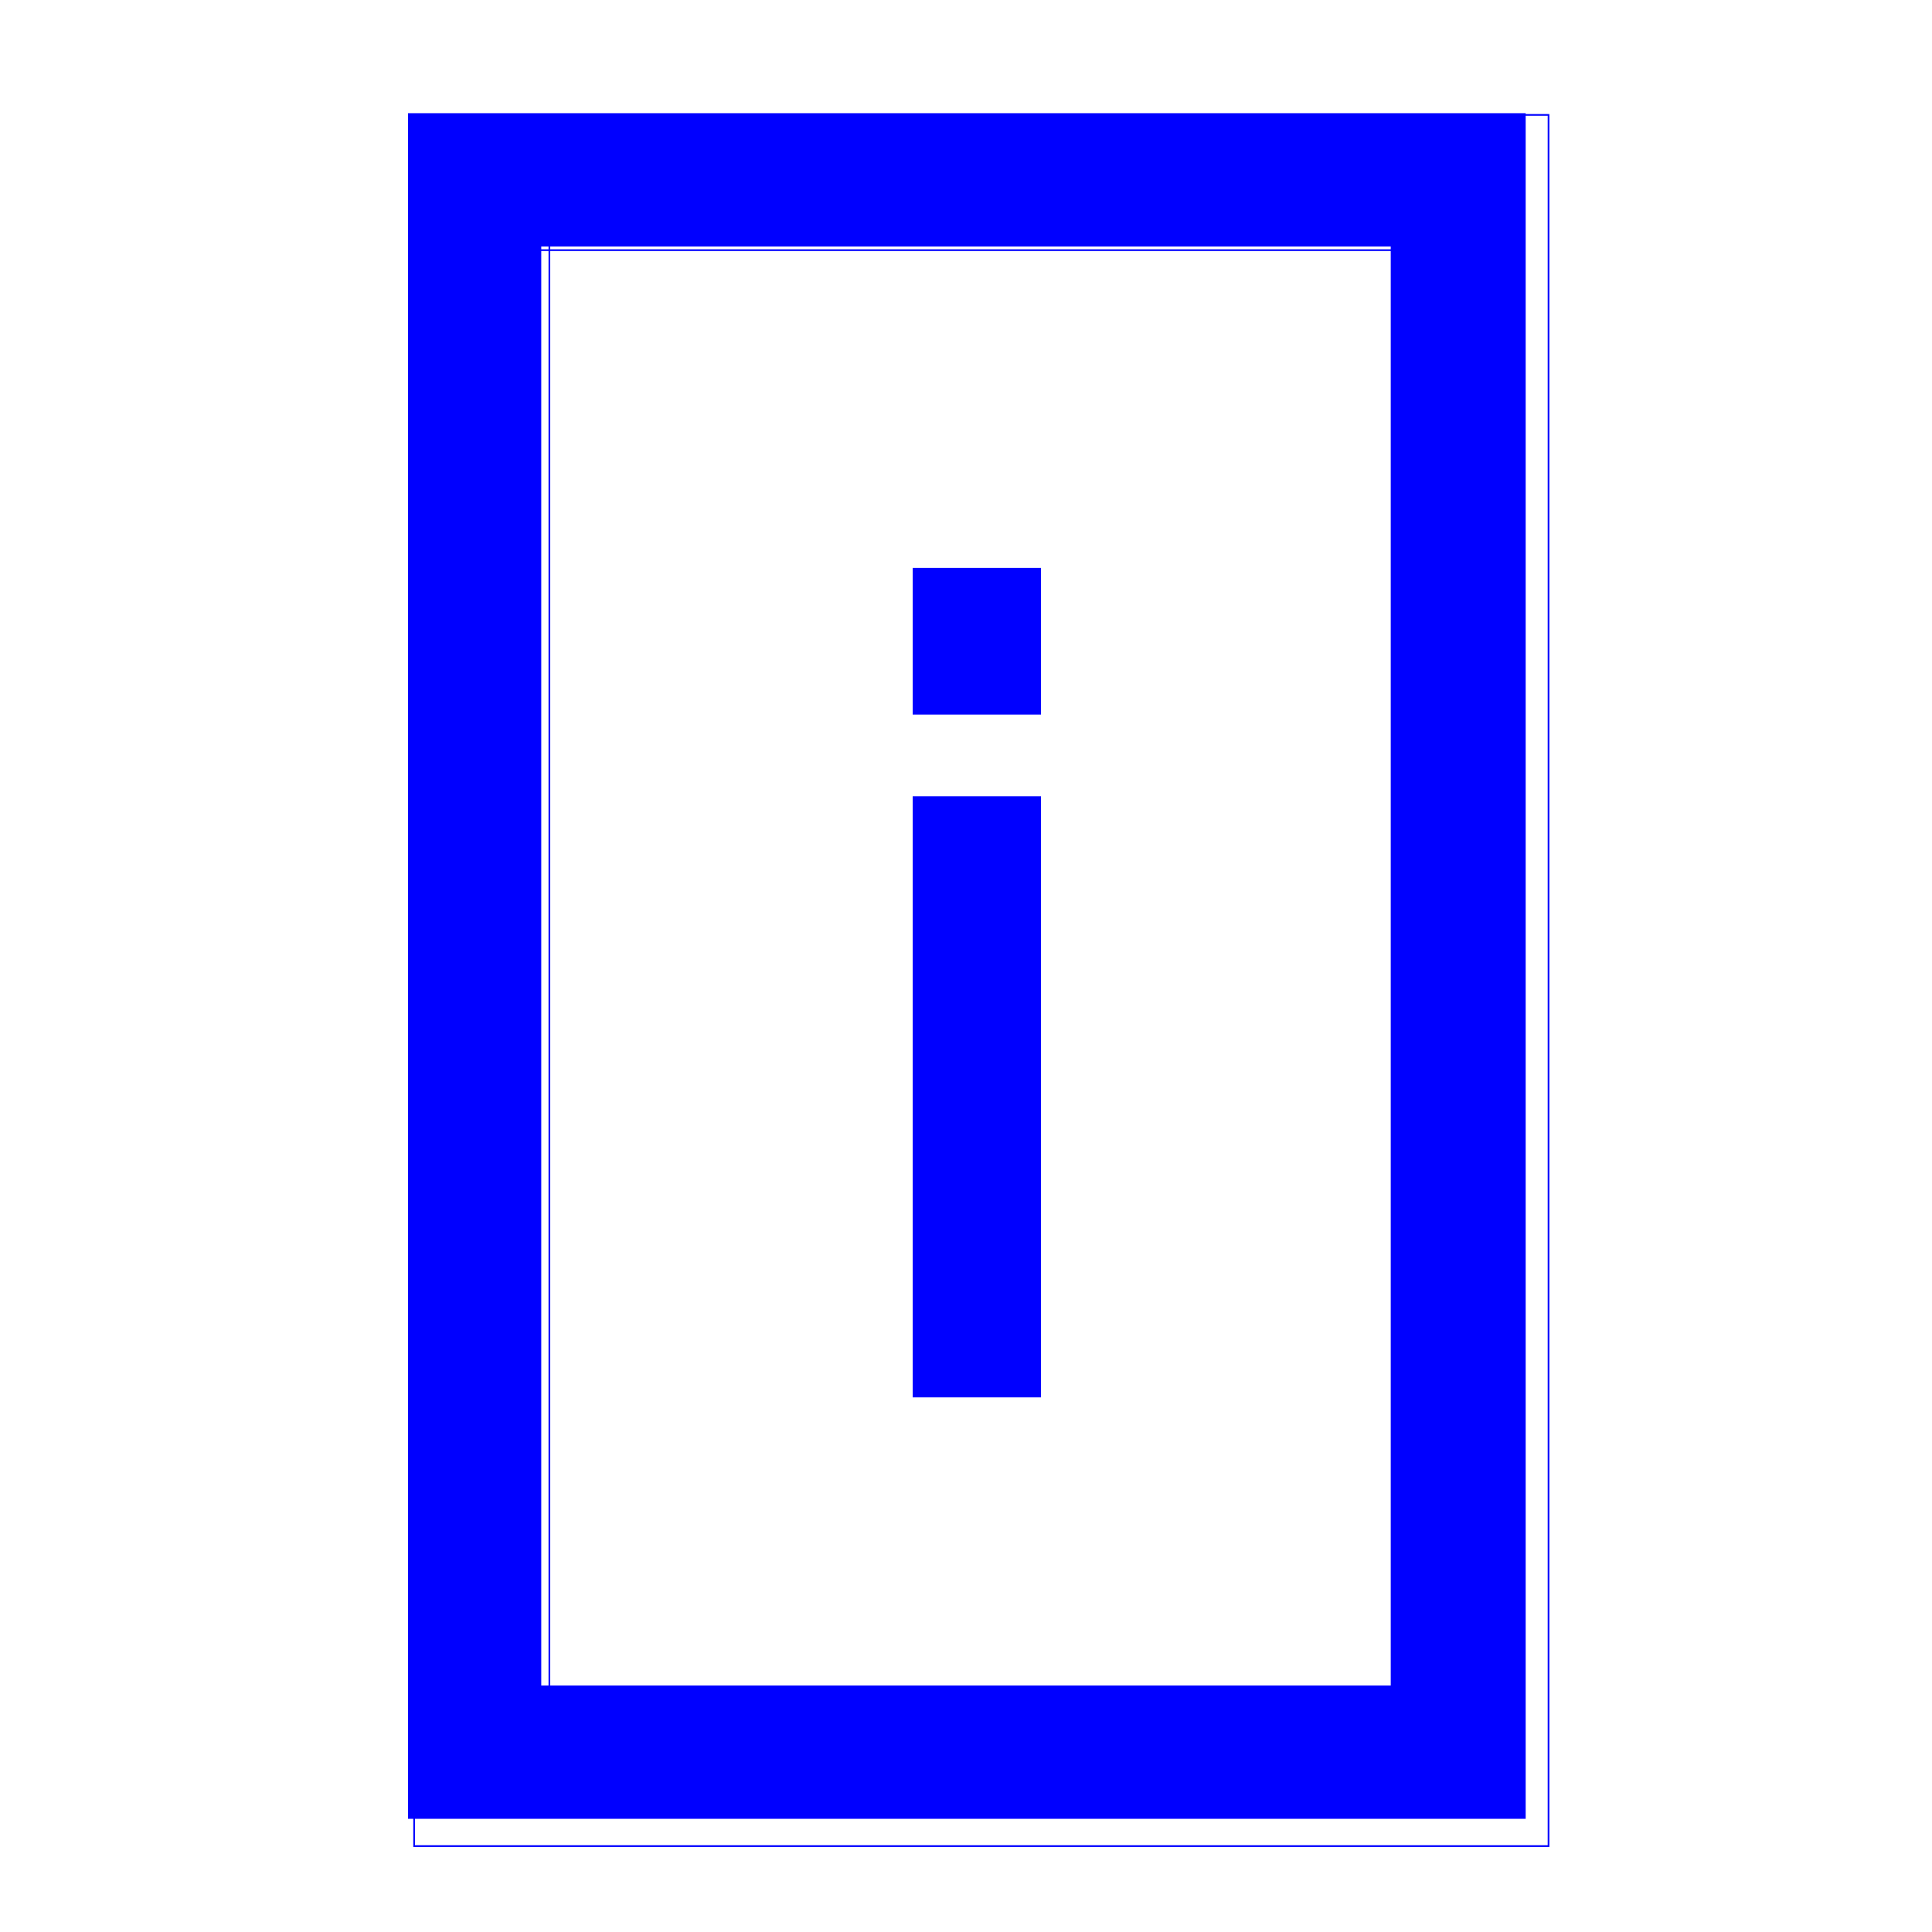 <?xml version="1.0" encoding="UTF-8"?>
<svg xmlns="http://www.w3.org/2000/svg" xmlns:xlink="http://www.w3.org/1999/xlink" width="32" height="32" viewBox="0 0 32 32">
<path fill-rule="nonzero" fill="rgb(0%, 0%, 100%)" fill-opacity="1" d="M 6.758 1.875 C 12.938 1.875 19.09 1.875 25.27 1.875 C 25.27 11.281 25.27 20.719 25.27 30.125 C 19.09 30.125 12.938 30.125 6.758 30.125 C 6.758 20.719 6.758 11.281 6.758 1.875 Z M 8.965 29.02 C 8.578 28.66 8.219 28.277 7.863 27.918 C 13.297 27.918 18.73 27.918 24.164 27.918 C 23.781 28.277 23.422 28.66 23.035 29.02 C 23.035 20.332 23.035 11.668 23.035 2.98 C 23.422 3.34 23.781 3.723 24.164 4.082 C 18.73 4.082 13.297 4.082 7.863 4.082 C 8.219 3.723 8.578 3.34 8.965 2.98 C 8.965 11.668 8.965 20.332 8.965 29.02 Z M 8.965 29.02 "/>
<path fill="none" stroke-width="1" stroke-linecap="butt" stroke-linejoin="miter" stroke="rgb(0%, 0%, 100%)" stroke-opacity="1" stroke-miterlimit="4" d="M 244.971 67.969 C 468.984 67.969 692.007 67.969 916.021 67.969 C 916.021 408.945 916.021 751.055 916.021 1092.031 C 692.007 1092.031 468.984 1092.031 244.971 1092.031 C 244.971 751.055 244.971 408.945 244.971 67.969 Z M 244.971 67.969 " transform="matrix(0.028, 0, 0, 0.028, 0, 0)"/>
<path fill="none" stroke-width="1" stroke-linecap="butt" stroke-linejoin="miter" stroke="rgb(0%, 0%, 100%)" stroke-opacity="1" stroke-miterlimit="4" d="M 324.976 1051.958 C 310.957 1038.931 297.93 1025.054 285.044 1012.026 C 482.012 1012.026 678.979 1012.026 875.947 1012.026 C 862.07 1025.054 849.043 1038.931 835.024 1051.958 C 835.024 737.036 835.024 422.964 835.024 108.042 C 849.043 121.069 862.07 134.946 875.947 147.974 C 678.979 147.974 482.012 147.974 285.044 147.974 C 297.93 134.946 310.957 121.069 324.976 108.042 C 324.976 422.964 324.976 737.036 324.976 1051.958 Z M 324.976 1051.958 " transform="matrix(0.028, 0, 0, 0.028, 0, 0)"/>
<path fill-rule="nonzero" fill="rgb(0%, 0%, 100%)" fill-opacity="1" d="M 15.117 11.836 C 15.117 11.035 15.117 10.207 15.117 9.406 C 15.836 9.406 16.551 9.406 17.242 9.406 C 17.242 10.207 17.242 11.035 17.242 11.836 Z M 15.117 23.145 C 15.117 19.836 15.117 16.496 15.117 13.188 C 15.836 13.188 16.551 13.188 17.242 13.188 C 17.242 16.496 17.242 19.836 17.242 23.145 Z M 15.117 23.145 "/>
</svg>
